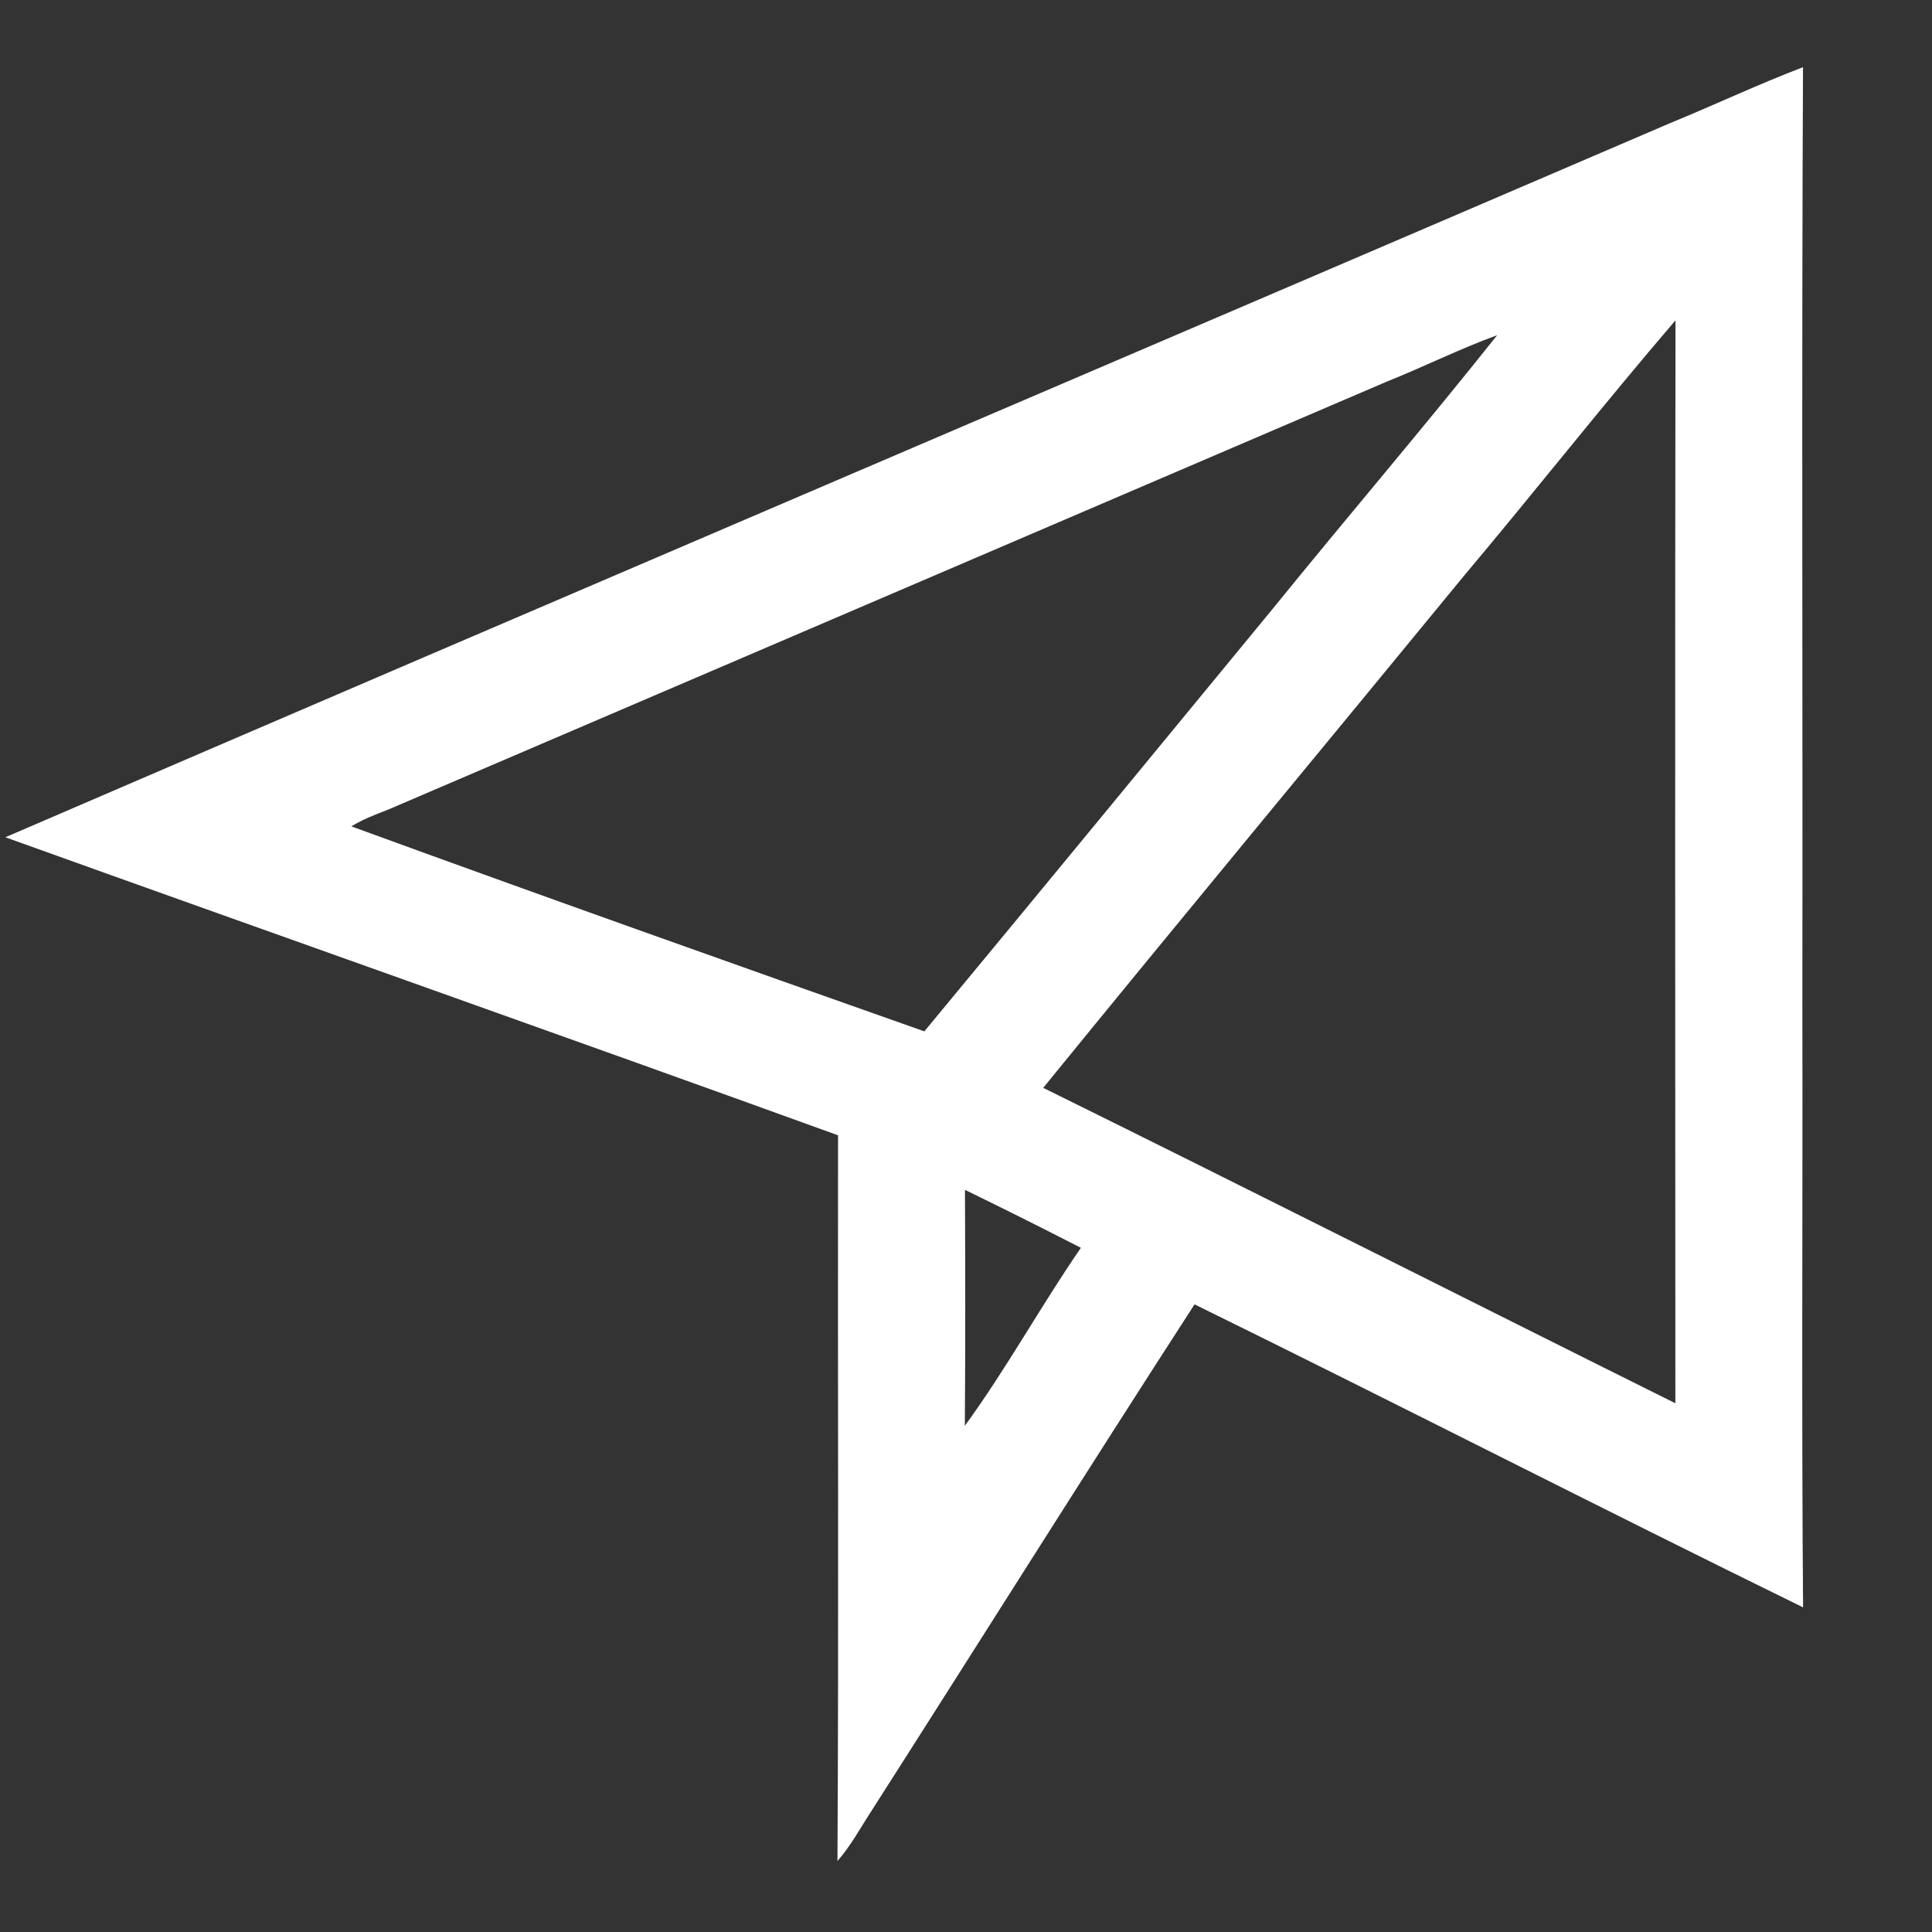 <?xml version="1.0" encoding="UTF-8" ?>
<!DOCTYPE svg PUBLIC "-//W3C//DTD SVG 1.1//EN" "http://www.w3.org/Graphics/SVG/1.1/DTD/svg11.dtd">
<svg width="300pt" height="300pt" viewBox="0 0 300 300" version="1.1" xmlns="http://www.w3.org/2000/svg">
<rect x="0" y="0" width="300" height="300" fill="#333333" stroke="none"/>
<g id="#ffffffff">
<path fill="#ffffff" opacity="1.00" d=" M 259.26 19.15 C 266.19 16.31 272.97 13.11 279.97 10.43 C 279.74 58.95 279.94 107.49 279.87 156.01 C 279.94 187.21 279.73 218.40 279.98 249.59 C 248.38 234.11 217.07 218.05 185.49 202.54 C 168.57 228.69 152.02 255.07 135.25 281.31 C 133.56 283.89 132.10 286.65 130.04 288.97 C 130.25 251.41 130.07 213.85 130.13 176.29 C 87.09 160.70 43.91 145.49 0.83 130.01 C 86.90 92.90 173.14 56.15 259.26 19.15 M 227.32 89.42 C 205.56 115.94 183.64 142.33 161.99 168.92 C 194.78 185.10 227.41 201.61 260.15 217.90 C 260.13 161.85 260.08 105.80 260.17 49.74 C 249.00 62.77 238.37 76.28 227.32 89.42 M 215.33 59.26 C 164.26 81.17 113.16 103.04 62.08 124.94 C 59.58 126.09 56.90 126.85 54.56 128.32 C 84.14 139.12 113.83 149.66 143.53 160.15 C 161.62 138.32 179.61 116.42 197.63 94.53 C 209.16 80.31 221.09 66.37 232.48 52.05 C 226.65 54.17 221.09 56.96 215.33 59.26 M 149.84 184.76 C 149.89 196.97 149.91 209.18 149.82 221.40 C 156.29 212.52 161.60 202.82 167.84 193.76 C 161.87 190.70 155.87 187.69 149.84 184.76 Z" />
</g>
</svg>
